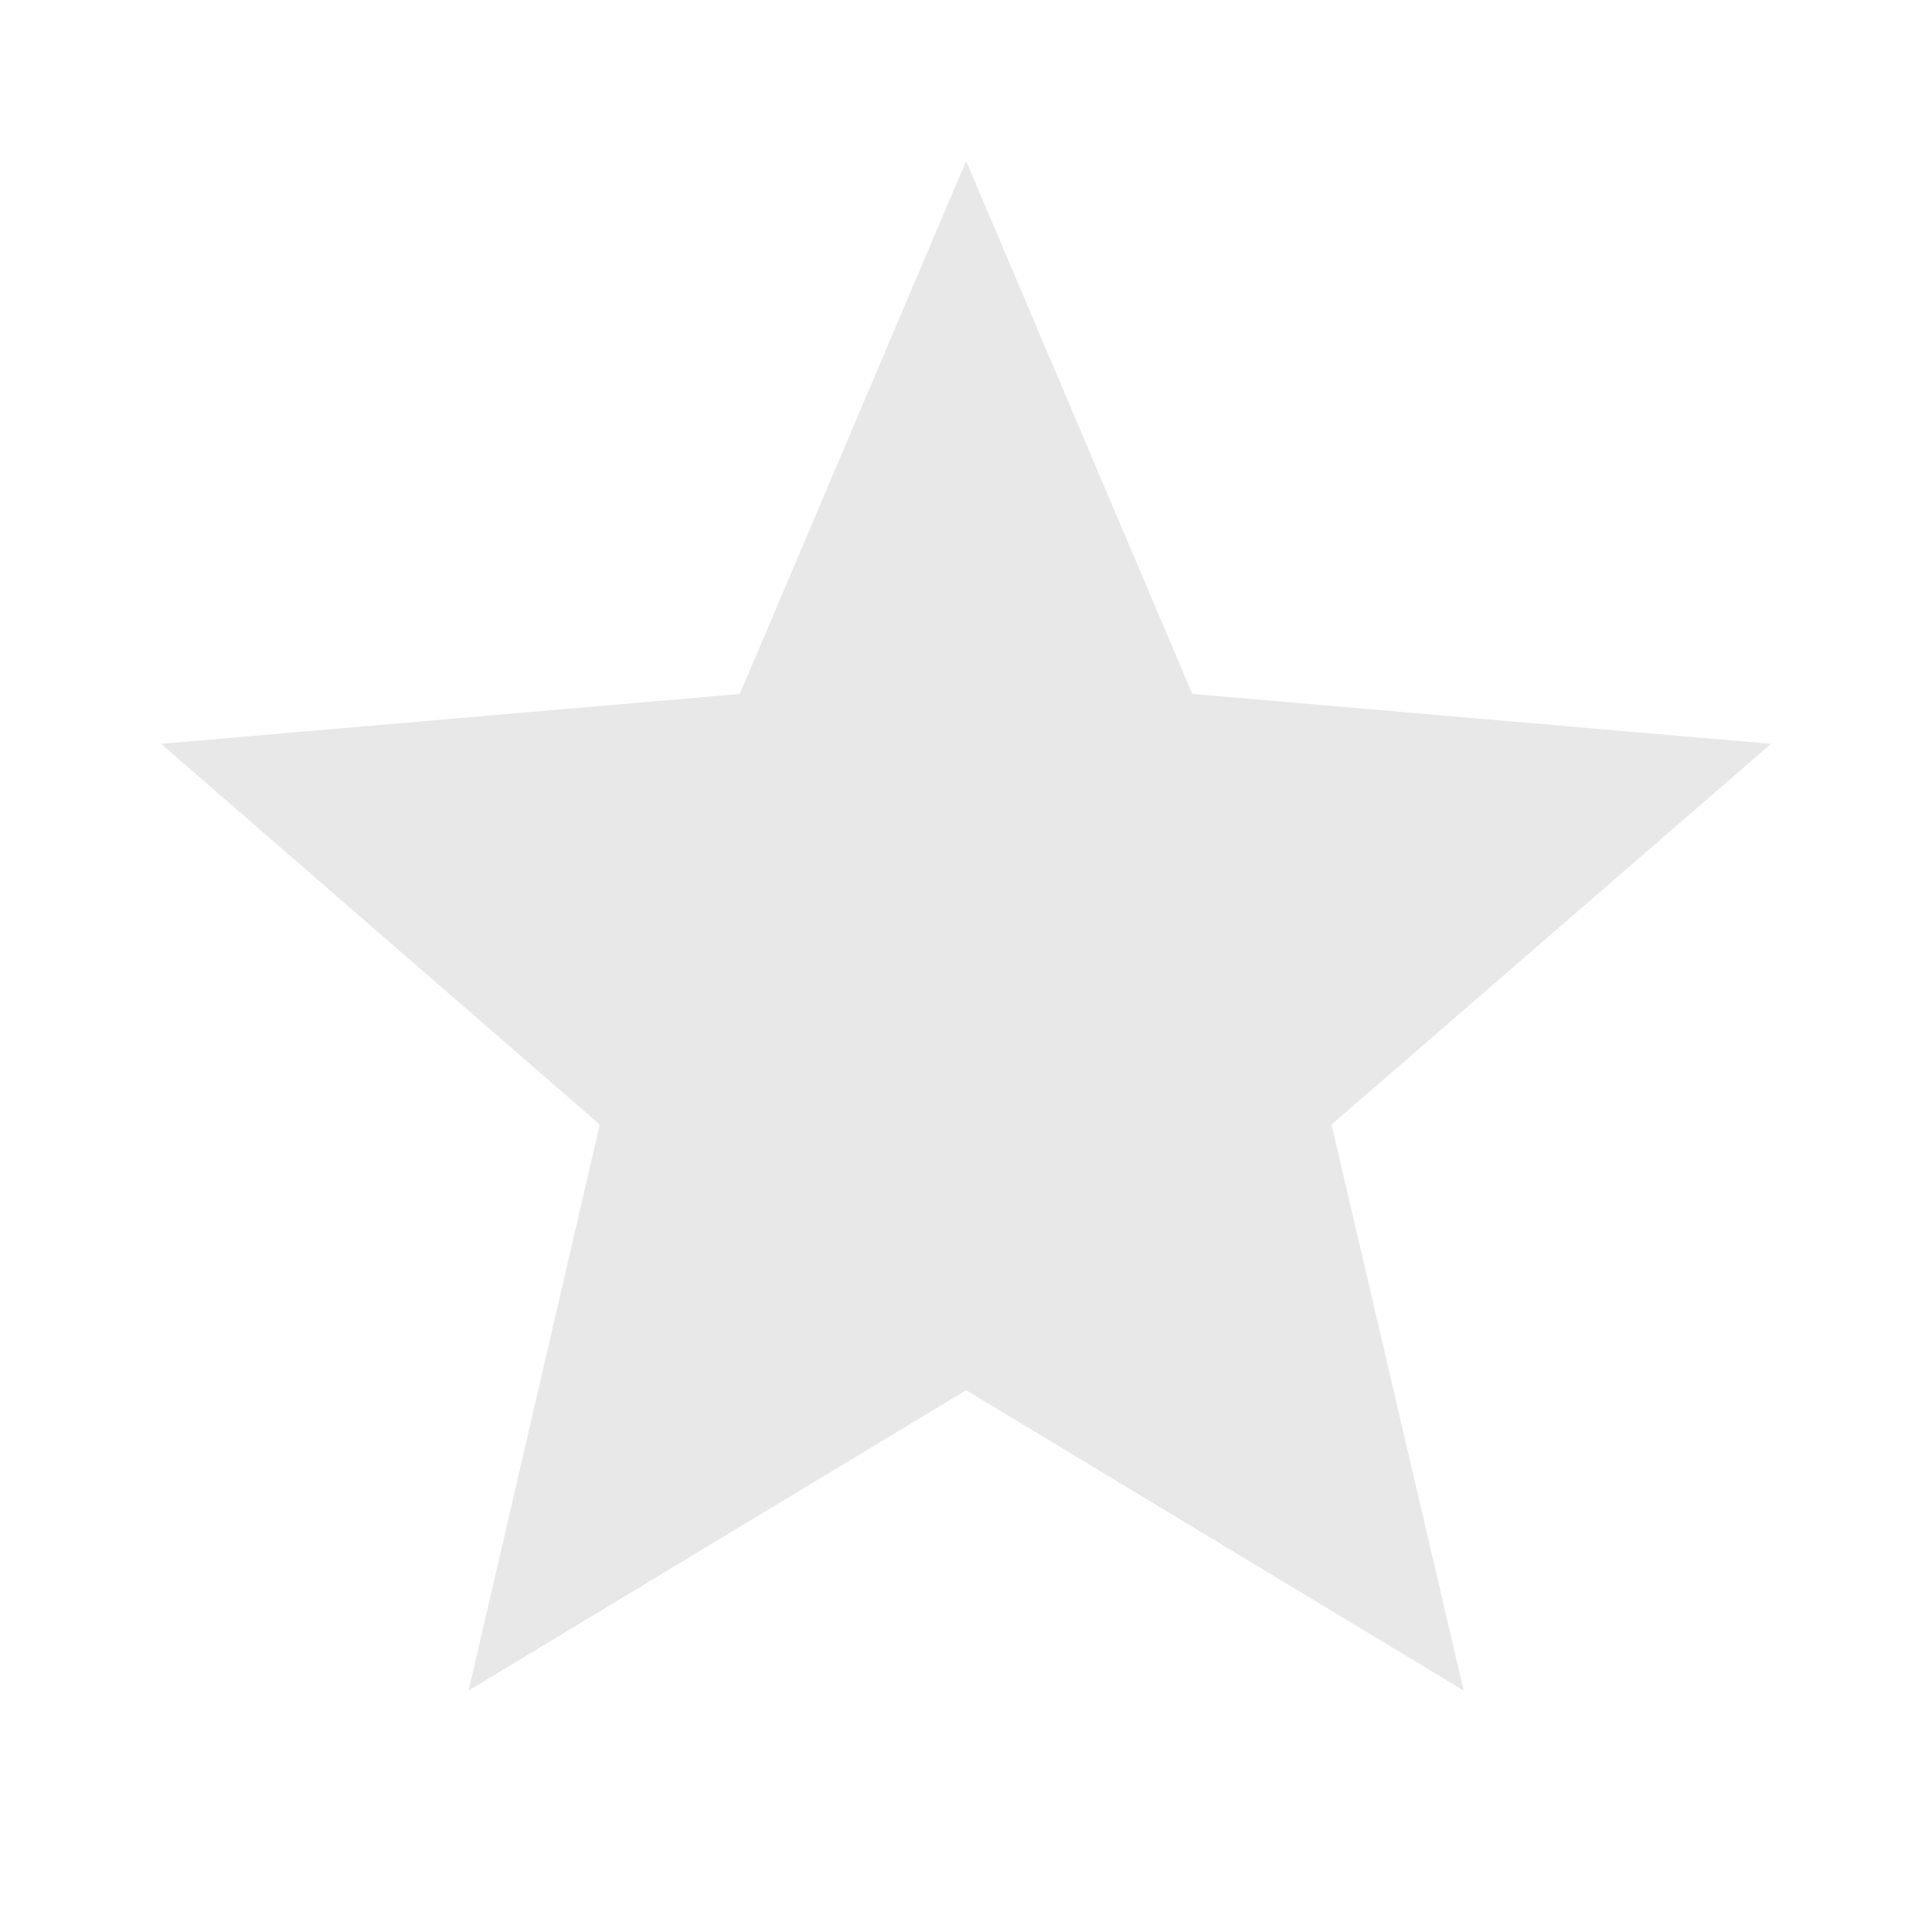 <svg width="16" height="16" viewBox="0 0 16 16" fill="none" xmlns="http://www.w3.org/2000/svg">
<path d="M8.001 11.513L12.121 14L11.027 9.313L14.667 6.16L9.874 5.747L8.001 1.333L6.127 5.747L1.334 6.16L4.967 9.313L3.881 14L8.001 11.513Z" fill="#171619" fill-opacity="0.1"/>
</svg>

